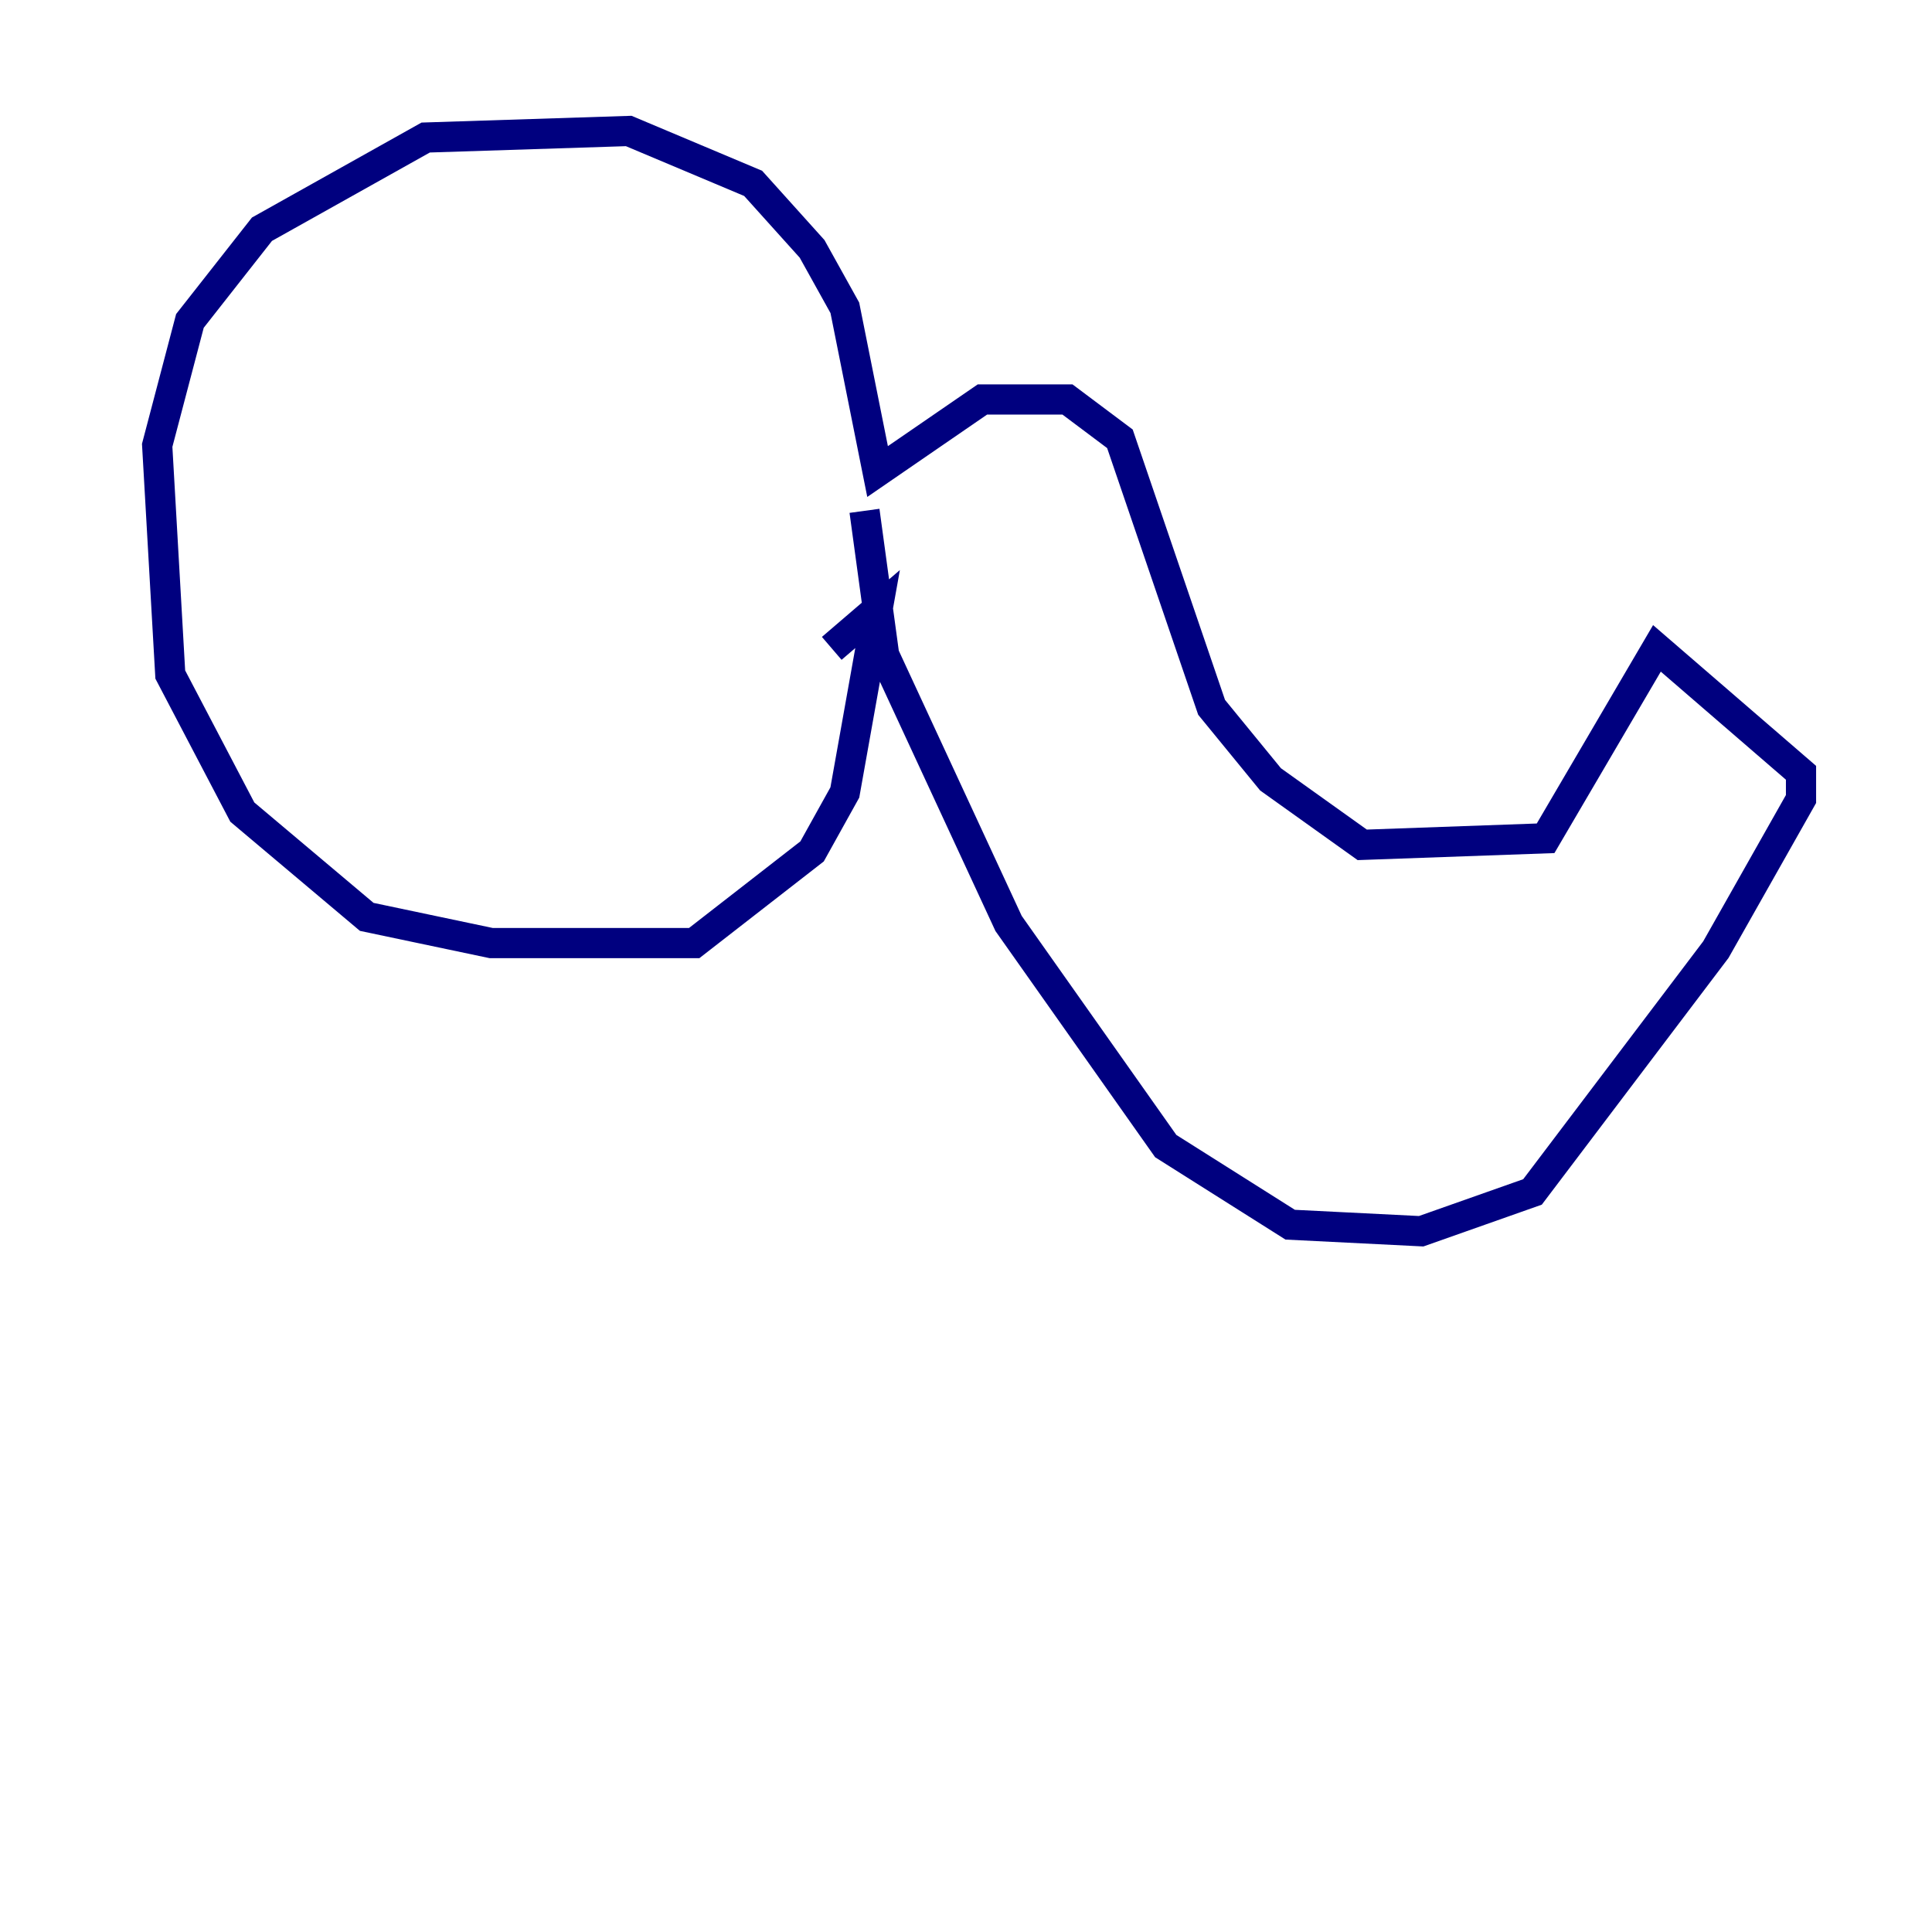 <?xml version="1.0" encoding="utf-8" ?>
<svg baseProfile="tiny" height="128" version="1.2" viewBox="0,0,128,128" width="128" xmlns="http://www.w3.org/2000/svg" xmlns:ev="http://www.w3.org/2001/xml-events" xmlns:xlink="http://www.w3.org/1999/xlink"><defs /><polyline fill="none" points="57.275,33.844 58.576,43.39 66.82,61.18 77.234,75.932 85.478,81.139 94.156,81.573 101.532,78.969 113.681,62.915 119.322,52.936 119.322,51.2 109.776,42.956 102.4,55.539 90.251,55.973 84.176,51.634 80.271,46.861 74.197,29.071 70.725,26.468 65.085,26.468 58.142,31.241 55.973,20.393 53.803,16.488 49.898,12.149 41.654,8.678 28.203,9.112 17.356,15.186 12.583,21.261 10.414,29.505 11.281,44.691 16.054,53.803 24.298,60.746 32.542,62.481 45.993,62.481 53.803,56.407 55.973,52.502 58.142,40.352 55.105,42.956" stroke="#00007f" stroke-width="2" /><polyline fill="none" points="8.678,39.051 8.678,39.051" stroke="#7f0000" stroke-width="2" /></svg>